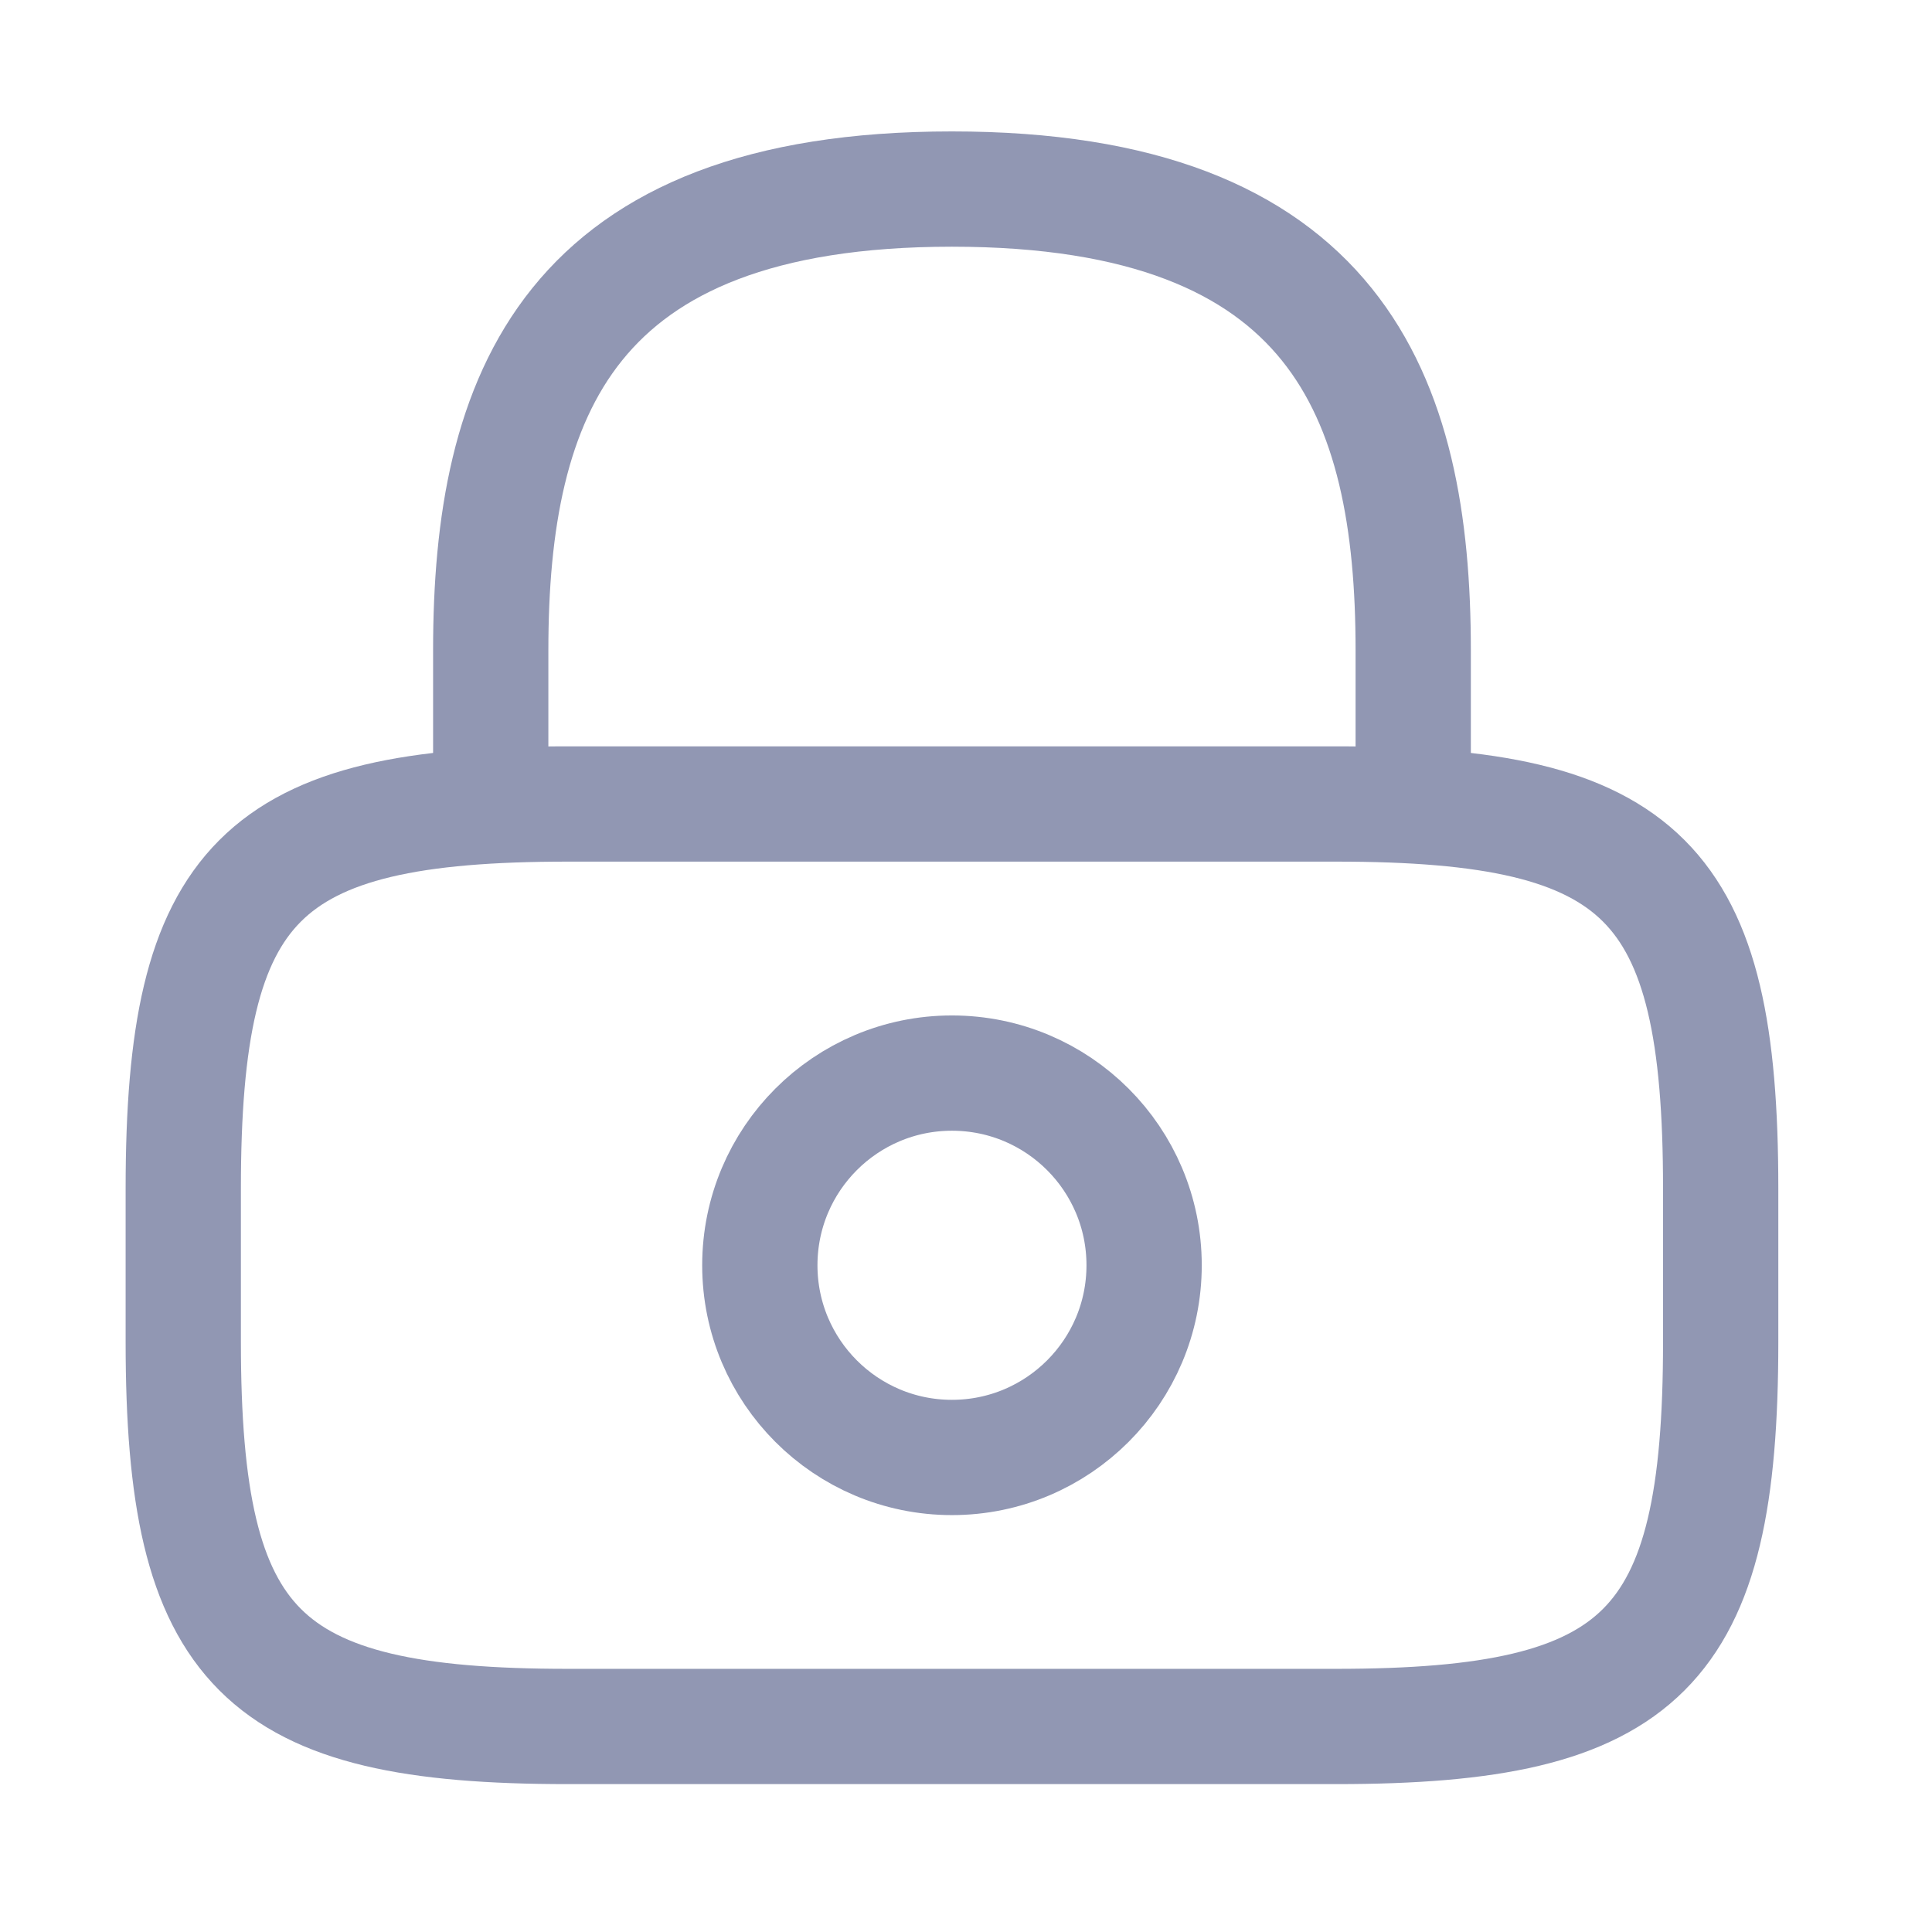 <svg width="21" height="21" viewBox="0 0 21 21" fill="none" xmlns="http://www.w3.org/2000/svg">
<path d="M5.334 8.74V7.068C5.334 4.303 6.17 2.055 10.347 2.055C14.525 2.055 15.361 4.303 15.361 7.068V8.74" stroke="#9197B3" stroke-width="1.253" stroke-linecap="round" stroke-linejoin="round"/>
<path d="M10.347 15.842C11.501 15.842 12.436 14.906 12.436 13.753C12.436 12.599 11.501 11.664 10.347 11.664C9.194 11.664 8.259 12.599 8.259 13.753C8.259 14.906 9.194 15.842 10.347 15.842Z" stroke="#9197B3" stroke-width="1.253" stroke-linecap="round" stroke-linejoin="round"/>
<path d="M14.525 18.766H6.17C2.827 18.766 1.992 17.931 1.992 14.588V12.917C1.992 9.575 2.827 8.739 6.17 8.739H14.525C17.867 8.739 18.703 9.575 18.703 12.917V14.588C18.703 17.931 17.867 18.766 14.525 18.766Z" stroke="#9197B3" stroke-width="1.253" stroke-linecap="round" stroke-linejoin="round"/>
</svg>
